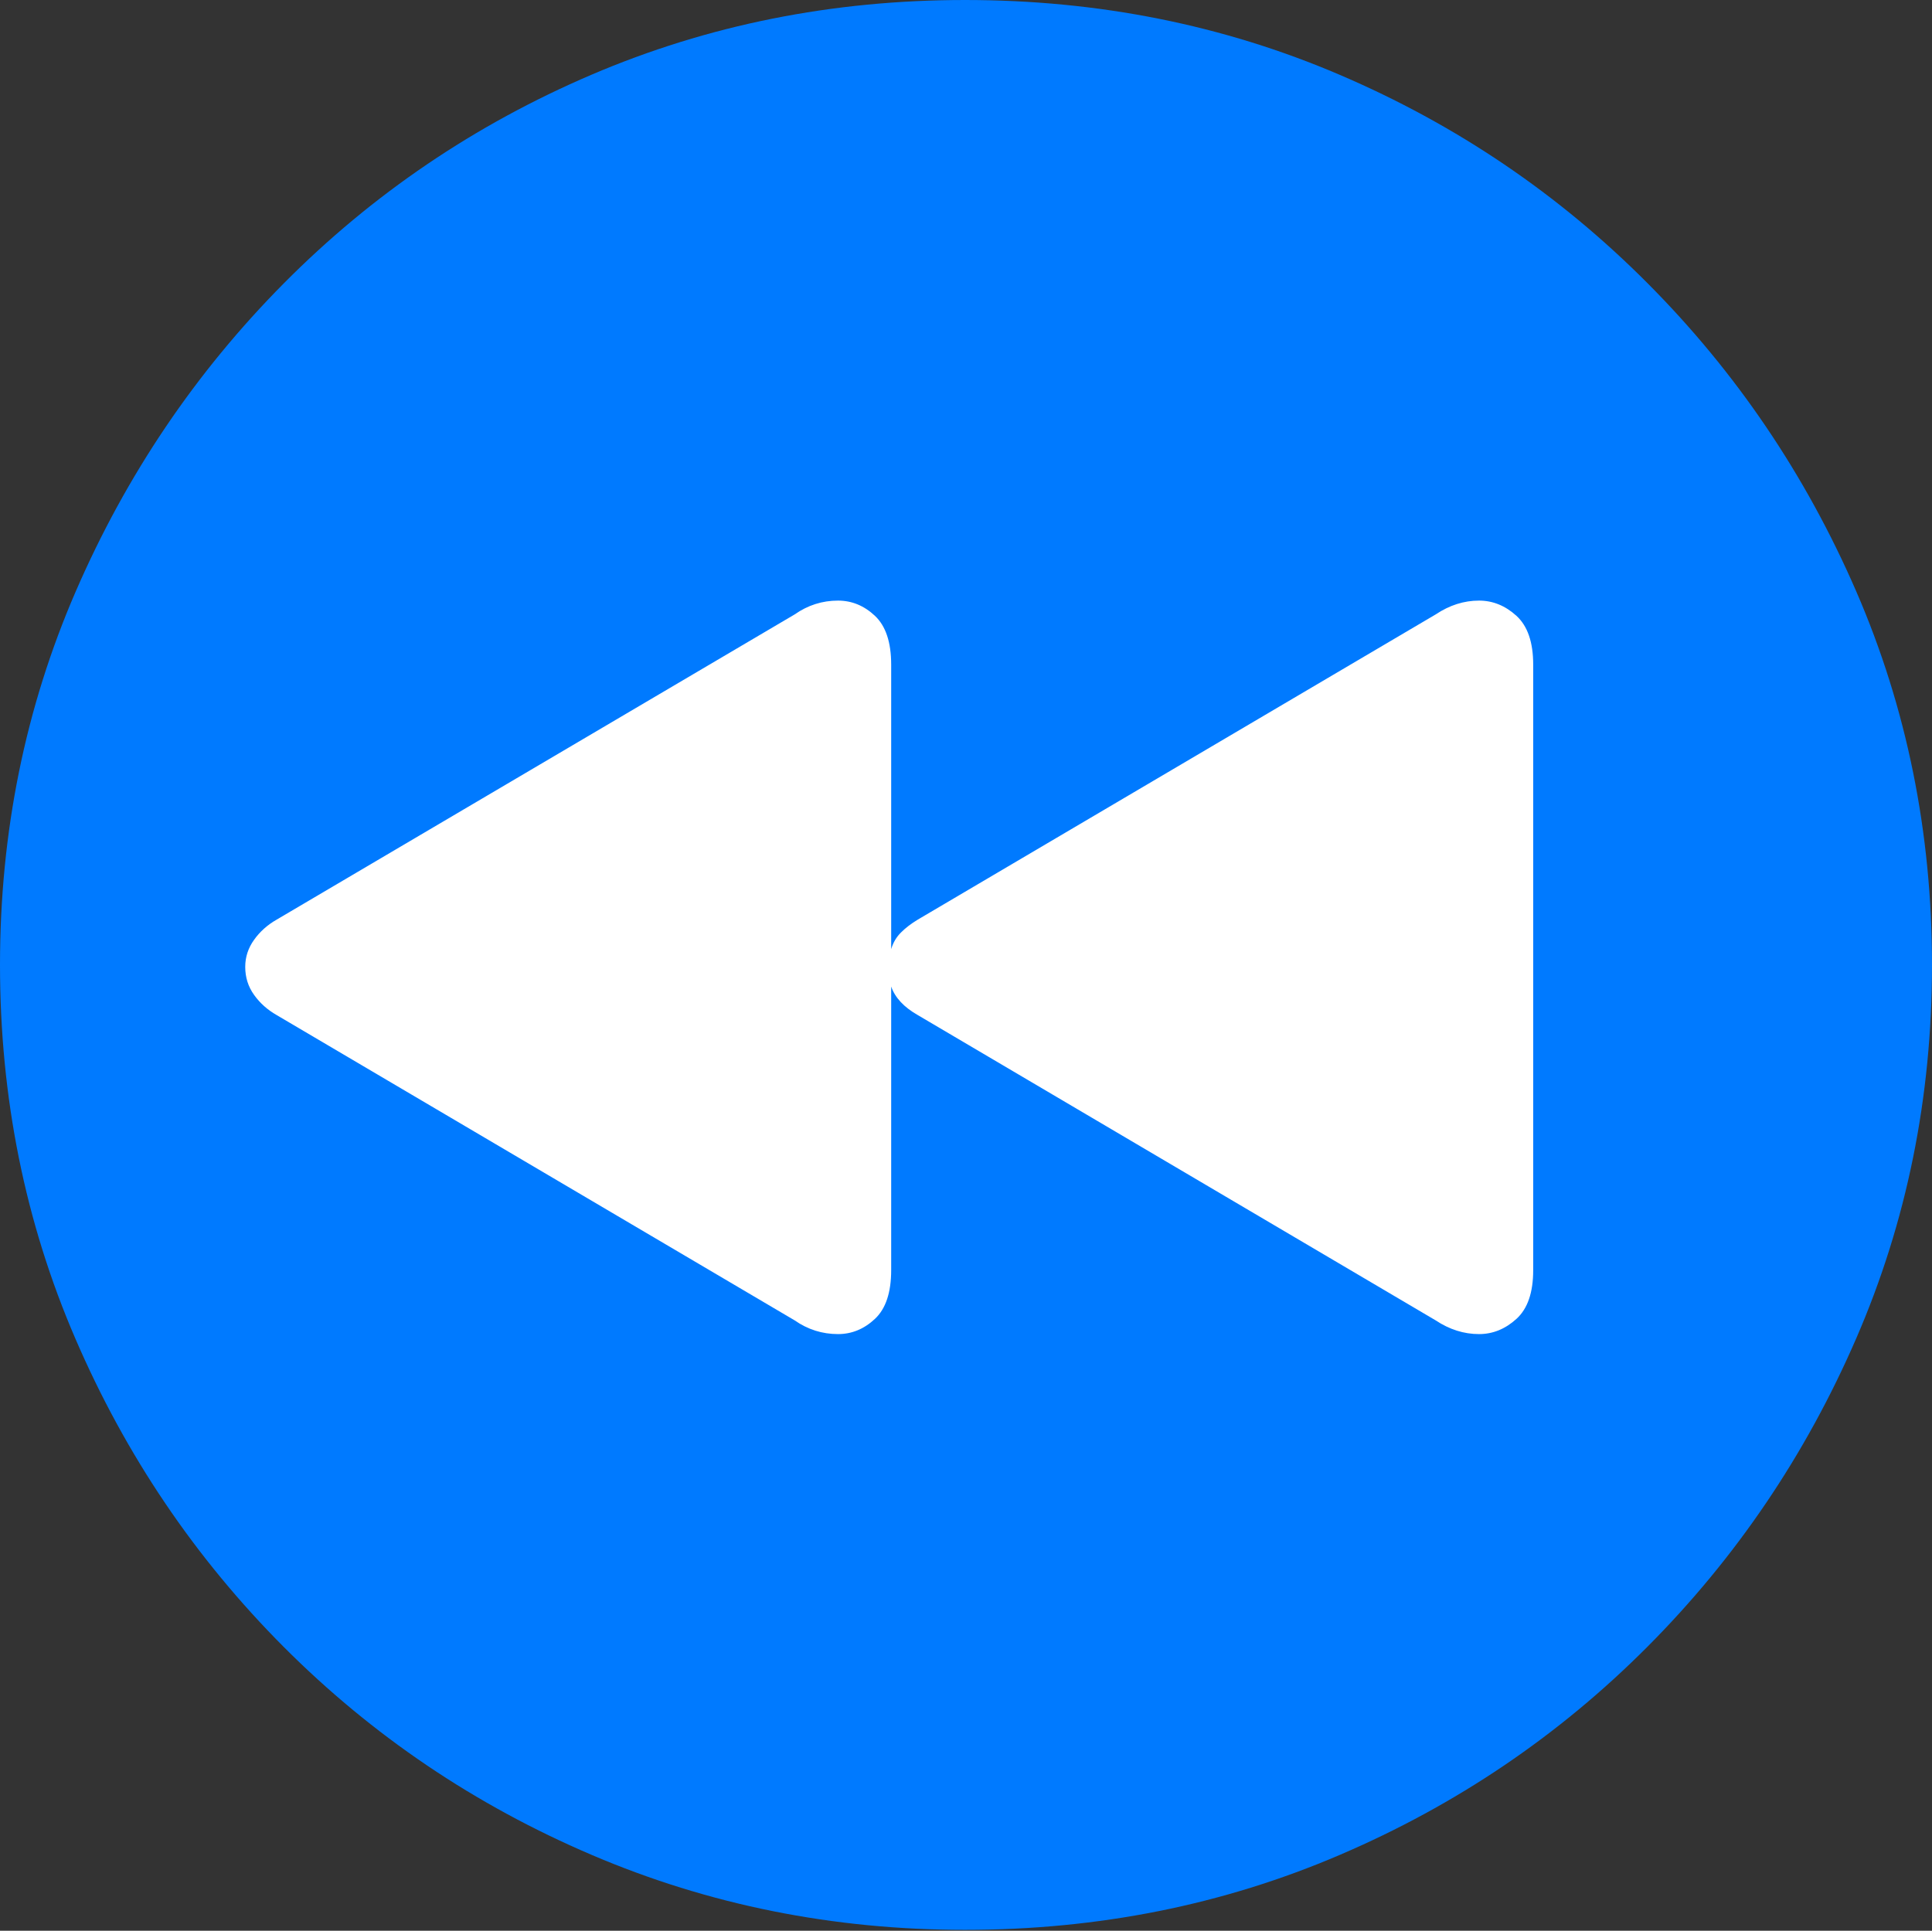 <?xml version="1.0" encoding="UTF-8"?>
<!--Generator: Apple Native CoreSVG 175-->
<!DOCTYPE svg
PUBLIC "-//W3C//DTD SVG 1.1//EN"
       "http://www.w3.org/Graphics/SVG/1.1/DTD/svg11.dtd">
<svg version="1.1" xmlns="http://www.w3.org/2000/svg" xmlns:xlink="http://www.w3.org/1999/xlink" width="19.16" height="19.15">
 <rect width="100%" height="100%" fill="#333333" stroke="none"/>
 <g>
  <rect height="19.15" opacity="0" width="19.16" x="0" y="0"/>
  <path d="M9.57 19.141Q11.553 19.141 13.286 18.398Q15.02 17.656 16.338 16.333Q17.656 15.01 18.408 13.276Q19.16 11.543 19.16 9.57Q19.16 7.598 18.408 5.864Q17.656 4.131 16.338 2.808Q15.02 1.484 13.286 0.742Q11.553 0 9.57 0Q7.598 0 5.864 0.742Q4.131 1.484 2.817 2.808Q1.504 4.131 0.752 5.864Q0 7.598 0 9.57Q0 11.543 0.747 13.276Q1.494 15.01 2.812 16.333Q4.131 17.656 5.869 18.398Q7.607 19.141 9.57 19.141Z" fill="#007aff"/>
  <path d="M2.432 9.59Q2.432 9.443 2.52 9.321Q2.607 9.199 2.744 9.121L7.881 6.094Q8.076 5.957 8.311 5.957Q8.516 5.957 8.677 6.108Q8.838 6.26 8.838 6.592L8.838 9.414Q8.867 9.316 8.936 9.248Q9.004 9.18 9.102 9.121L14.238 6.094Q14.443 5.957 14.668 5.957Q14.873 5.957 15.039 6.108Q15.205 6.26 15.205 6.592L15.205 12.598Q15.205 12.93 15.039 13.081Q14.873 13.232 14.668 13.232Q14.443 13.232 14.238 13.096L9.102 10.068Q8.896 9.951 8.838 9.785L8.838 12.598Q8.838 12.93 8.677 13.081Q8.516 13.232 8.311 13.232Q8.076 13.232 7.881 13.096L2.744 10.068Q2.607 9.99 2.52 9.868Q2.432 9.746 2.432 9.59Z" fill="#ffffff"/>
 </g>
</svg>
